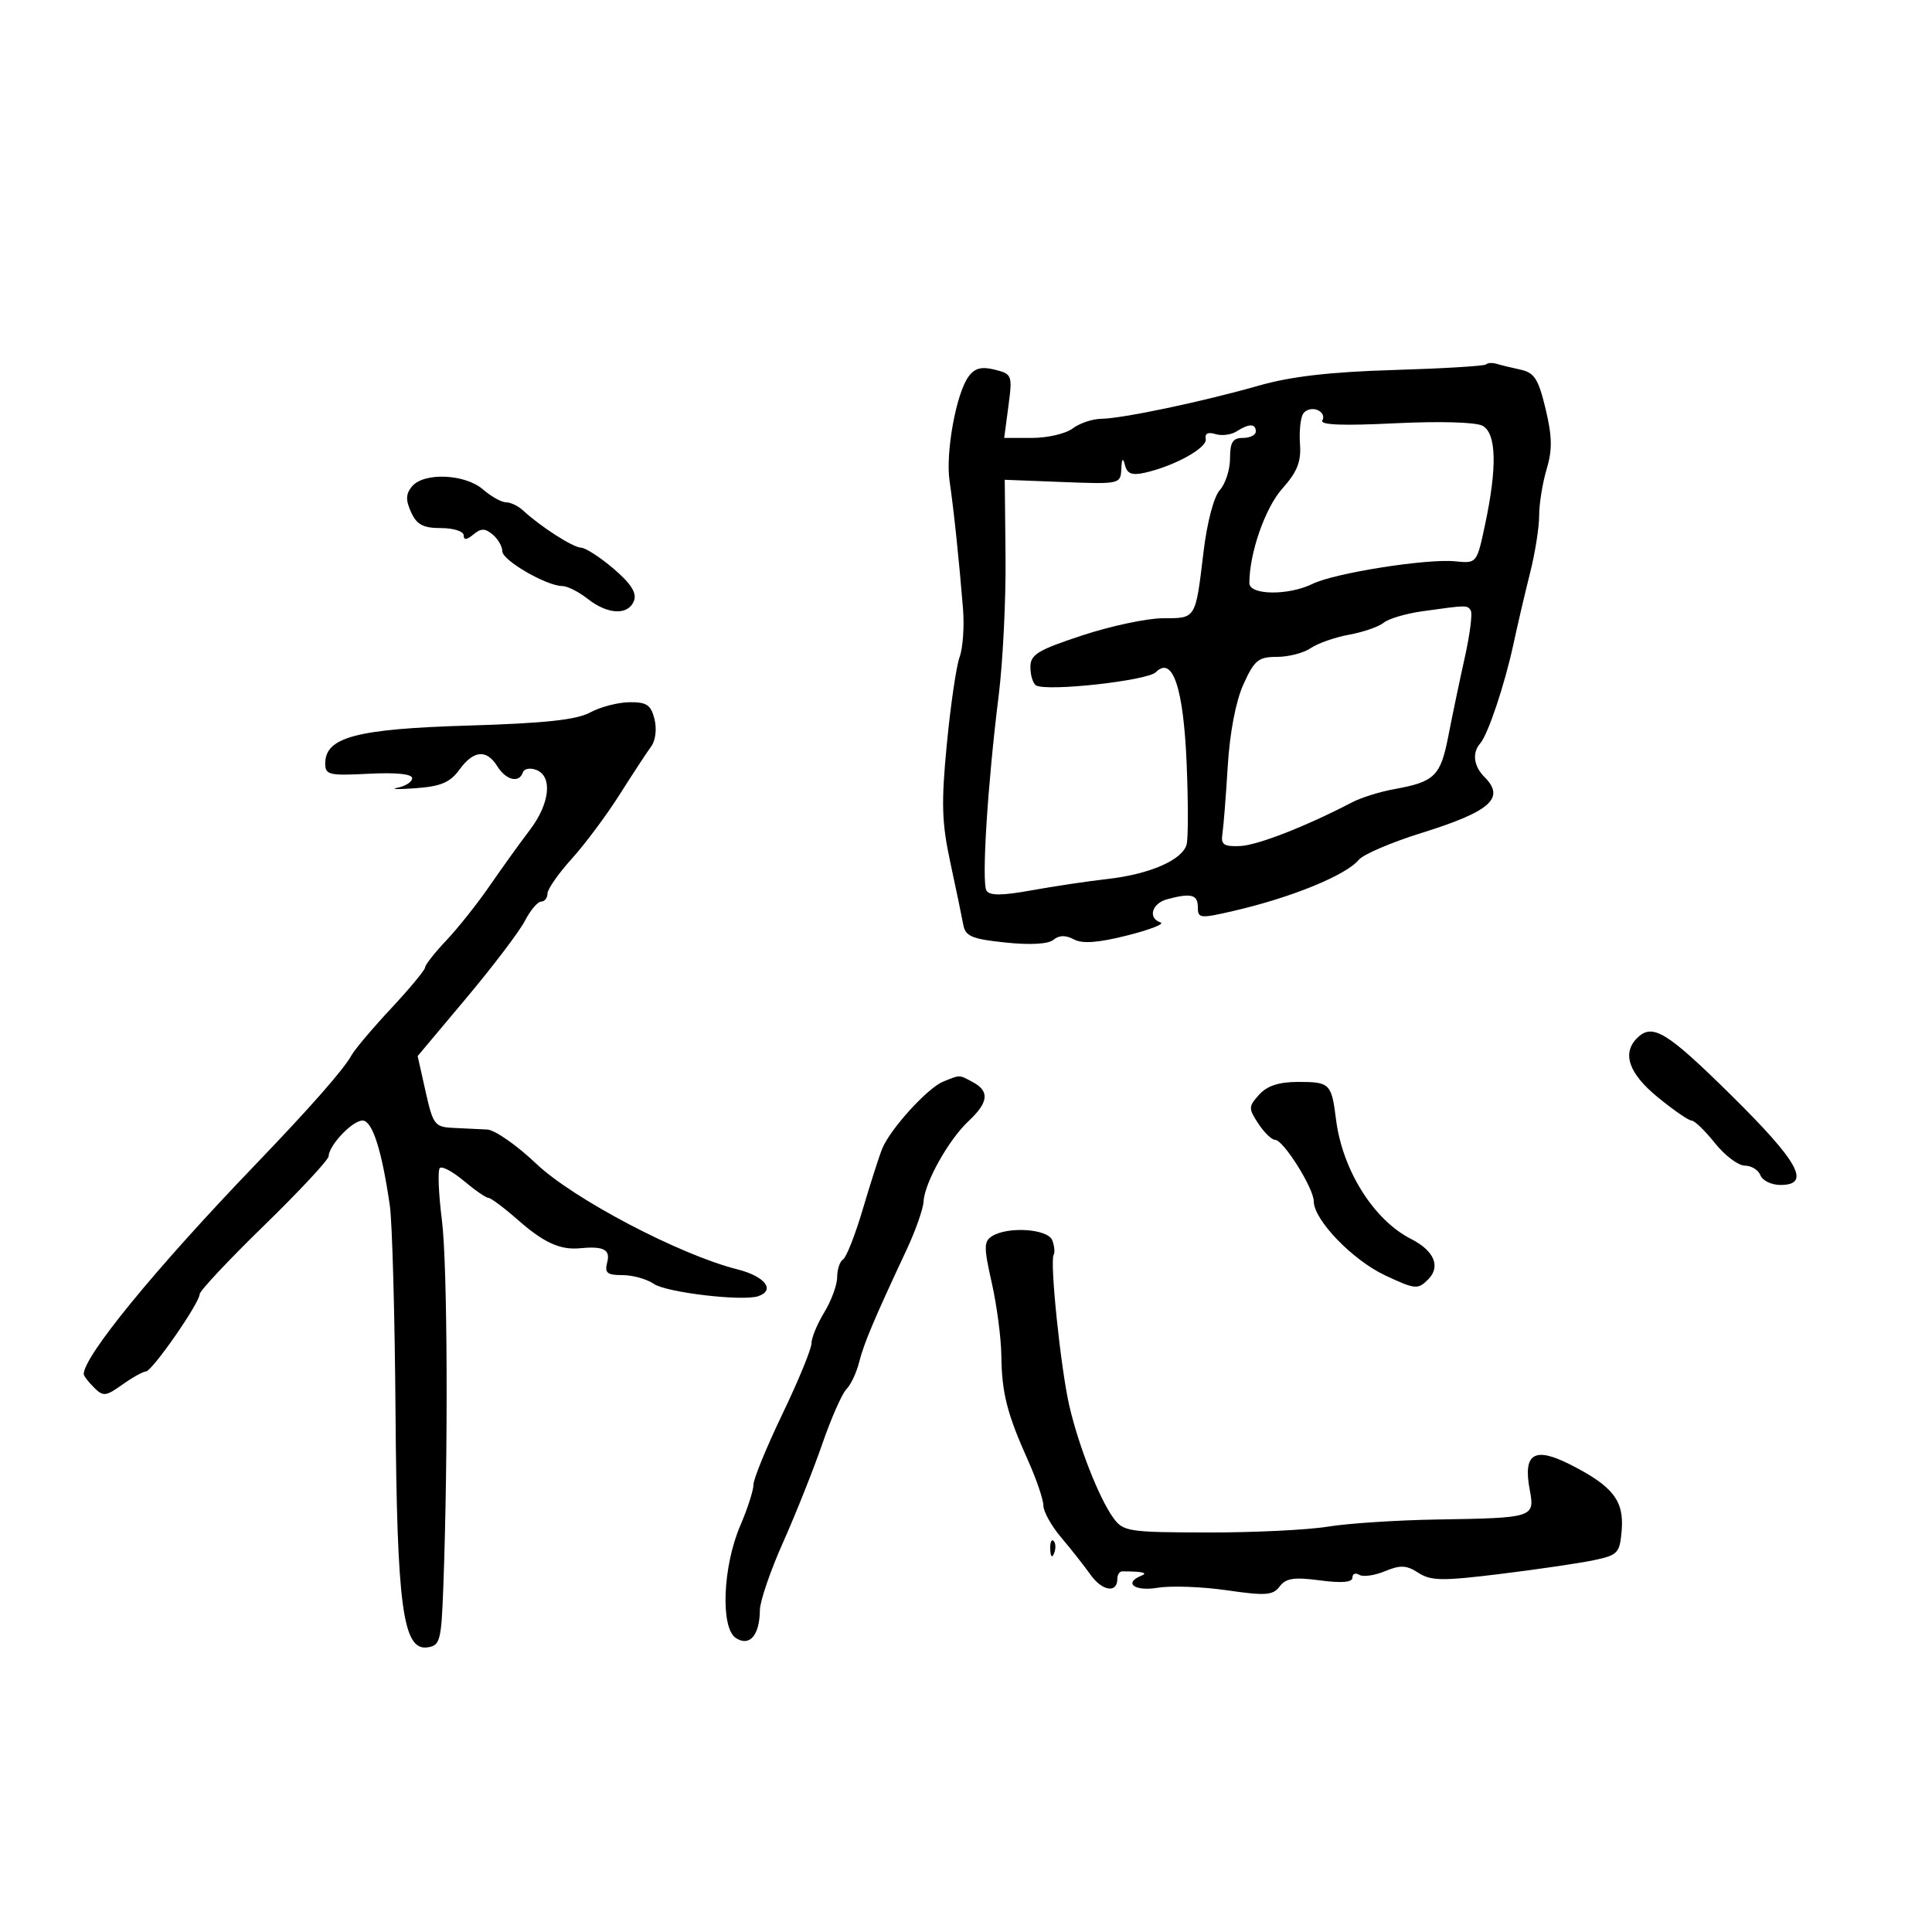 <svg xmlns="http://www.w3.org/2000/svg" width="300" height="300" viewBox="0 0 300 300" version="1.1">
	<path d="M 230.745 56.588 C 230.498 56.836, 224.041 57.226, 216.398 57.455 C 206.553 57.750, 200.458 58.454, 195.496 59.871 C 186.762 62.365, 174.309 64.988, 171 65.031 C 169.625 65.049, 167.626 65.724, 166.559 66.532 C 165.491 67.339, 162.663 68, 160.274 68 L 155.931 68 156.588 63.050 C 157.224 58.254, 157.158 58.078, 154.467 57.402 C 152.397 56.883, 151.357 57.159, 150.388 58.484 C 148.471 61.106, 146.801 70.308, 147.448 74.687 C 148.088 79.017, 148.943 87.139, 149.534 94.500 C 149.754 97.250, 149.520 100.625, 149.013 102 C 148.505 103.375, 147.612 109.450, 147.028 115.500 C 146.137 124.737, 146.225 127.702, 147.582 134 C 148.470 138.125, 149.370 142.448, 149.581 143.606 C 149.907 145.388, 150.912 145.810, 156.130 146.356 C 159.988 146.759, 162.777 146.600, 163.584 145.931 C 164.461 145.202, 165.471 145.182, 166.750 145.866 C 168.077 146.576, 170.503 146.398, 175.030 145.258 C 178.552 144.370, 180.886 143.462, 180.217 143.239 C 178.194 142.565, 178.850 140.273, 181.250 139.630 C 184.964 138.635, 186 138.905, 186 140.869 C 186 142.629, 186.329 142.661, 191.671 141.419 C 200.612 139.341, 209.003 135.906, 210.991 133.511 C 211.688 132.671, 216.055 130.800, 220.696 129.353 C 231.464 125.996, 233.788 123.931, 230.500 120.643 C 228.833 118.976, 228.566 116.894, 229.835 115.450 C 231.056 114.060, 233.650 106.317, 235.009 100 C 235.661 96.975, 236.825 91.995, 237.597 88.934 C 238.369 85.873, 239 81.876, 239 80.050 C 239 78.225, 239.522 74.991, 240.159 72.863 C 241.064 69.844, 241.028 67.783, 239.994 63.475 C 238.880 58.833, 238.259 57.866, 236.085 57.394 C 234.663 57.085, 232.981 56.677, 232.348 56.485 C 231.714 56.294, 230.993 56.340, 230.745 56.588 M 202.336 64.266 C 201.935 64.914, 201.722 67.034, 201.862 68.976 C 202.059 71.704, 201.434 73.273, 199.117 75.869 C 196.450 78.856, 194 85.885, 194 90.549 C 194 92.428, 200.082 92.502, 203.800 90.668 C 207.218 88.983, 221.560 86.714, 225.970 87.161 C 229.308 87.500, 229.314 87.492, 230.592 81.500 C 232.503 72.540, 232.369 67.268, 230.201 66.108 C 229.152 65.546, 223.455 65.388, 216.545 65.729 C 208.371 66.131, 204.891 65.986, 205.339 65.261 C 205.696 64.683, 205.331 63.957, 204.526 63.648 C 203.722 63.340, 202.736 63.618, 202.336 64.266 M 192 66.992 C 191.175 67.522, 189.701 67.706, 188.725 67.402 C 187.589 67.048, 187.049 67.320, 187.225 68.156 C 187.511 69.518, 182.445 72.339, 177.823 73.392 C 175.791 73.854, 175.037 73.580, 174.689 72.251 C 174.359 70.987, 174.200 71.154, 174.116 72.849 C 174.002 75.160, 173.851 75.193, 165.008 74.849 L 156.017 74.500 156.140 86.500 C 156.207 93.100, 155.729 102.775, 155.076 108 C 153.347 121.858, 152.397 137.038, 153.181 138.299 C 153.673 139.091, 155.611 139.078, 160.181 138.250 C 163.656 137.621, 168.970 136.827, 171.988 136.487 C 178.548 135.747, 183.630 133.522, 184.260 131.115 C 184.512 130.151, 184.511 124.471, 184.259 118.493 C 183.763 106.756, 182.080 101.777, 179.485 104.372 C 178.150 105.707, 162.503 107.429, 160.870 106.420 C 160.392 106.124, 160 104.855, 160 103.599 C 160 101.631, 161.110 100.951, 168.069 98.659 C 172.507 97.196, 178.146 96, 180.601 96 C 185.744 96, 185.624 96.196, 186.886 85.676 C 187.435 81.103, 188.484 77.122, 189.412 76.097 C 190.286 75.132, 191 72.915, 191 71.171 C 191 68.667, 191.420 68, 193 68 C 194.100 68, 195 67.550, 195 67 C 195 65.750, 193.942 65.747, 192 66.992 M 63.975 75.530 C 63.005 76.699, 62.971 77.641, 63.832 79.530 C 64.718 81.476, 65.704 82, 68.479 82 C 70.416 82, 72 82.505, 72 83.122 C 72 83.898, 72.464 83.860, 73.500 83 C 74.697 82.007, 75.303 82.007, 76.500 83 C 77.325 83.685, 78 84.856, 78 85.602 C 78 87.017, 84.881 91, 87.325 91 C 88.098 91, 89.874 91.900, 91.273 93 C 94.389 95.451, 97.564 95.580, 98.442 93.291 C 98.906 92.083, 97.984 90.628, 95.299 88.328 C 93.209 86.539, 90.919 85.058, 90.210 85.038 C 88.953 85.001, 83.918 81.765, 81.206 79.250 C 80.464 78.563, 79.283 78, 78.582 78 C 77.880 78, 76.268 77.100, 75 76 C 72.214 73.584, 65.817 73.311, 63.975 75.530 M 220.863 94.917 C 218.313 95.274, 215.613 96.074, 214.863 96.694 C 214.114 97.314, 211.700 98.150, 209.500 98.552 C 207.300 98.955, 204.612 99.895, 203.527 100.642 C 202.443 101.389, 200.082 102, 198.283 102 C 195.402 102, 194.780 102.508, 193.085 106.250 C 191.893 108.880, 190.962 113.740, 190.642 119 C 190.359 123.675, 189.985 128.400, 189.813 129.500 C 189.554 131.152, 190.030 131.478, 192.549 131.374 C 195.255 131.263, 202.778 128.326, 210 124.561 C 211.375 123.845, 214.292 122.935, 216.482 122.540 C 222.791 121.403, 223.685 120.525, 224.900 114.274 C 225.518 111.098, 226.668 105.604, 227.456 102.064 C 228.244 98.525, 228.662 95.262, 228.385 94.814 C 227.845 93.940, 227.835 93.940, 220.863 94.917 M 91.635 110.632 C 89.514 111.781, 84.583 112.310, 72.635 112.668 C 55.320 113.188, 50.500 114.470, 50.500 118.556 C 50.500 120.324, 51.111 120.468, 57.250 120.148 C 61.466 119.928, 64 120.184, 64 120.831 C 64 121.401, 62.987 122.068, 61.750 122.313 C 60.513 122.559, 61.750 122.596, 64.499 122.397 C 68.450 122.111, 69.884 121.507, 71.333 119.518 C 73.544 116.482, 75.550 116.306, 77.232 119 C 78.582 121.161, 80.618 121.647, 81.186 119.943 C 81.380 119.361, 82.317 119.184, 83.269 119.550 C 85.851 120.541, 85.389 124.802, 82.254 128.906 C 80.744 130.883, 77.963 134.750, 76.073 137.500 C 74.183 140.250, 71.147 144.075, 69.327 146 C 67.507 147.925, 66.013 149.824, 66.009 150.220 C 66.004 150.615, 63.638 153.472, 60.750 156.567 C 57.862 159.662, 55.092 162.938, 54.594 163.847 C 53.379 166.064, 48.226 171.923, 39.509 181 C 24.054 197.093, 13 210.595, 13 213.379 C 13 213.642, 13.712 214.569, 14.581 215.439 C 16.023 216.881, 16.412 216.843, 18.986 215.010 C 20.538 213.905, 22.189 212.983, 22.654 212.962 C 23.635 212.918, 31 202.324, 31 200.959 C 31 200.455, 35.500 195.660, 41 190.303 C 46.500 184.946, 51.015 180.099, 51.033 179.531 C 51.089 177.819, 54.719 174, 56.292 174 C 57.818 174, 59.280 178.551, 60.532 187.200 C 60.906 189.785, 61.304 204.185, 61.415 219.200 C 61.641 249.553, 62.563 256.347, 66.382 255.802 C 68.331 255.524, 68.527 254.780, 68.835 246.500 C 69.609 225.687, 69.498 196.392, 68.618 189.453 C 68.098 185.351, 67.952 181.714, 68.294 181.373 C 68.636 181.031, 70.319 181.932, 72.034 183.376 C 73.750 184.819, 75.461 186, 75.838 186 C 76.214 186, 78.317 187.578, 80.511 189.507 C 84.420 192.944, 87 194.119, 90 193.830 C 93.721 193.471, 94.807 194.020, 94.290 196 C 93.856 197.660, 94.259 198, 96.661 198 C 98.253 198, 100.443 198.611, 101.527 199.359 C 103.482 200.705, 115.345 202.100, 117.750 201.267 C 120.455 200.329, 118.772 198.180, 114.487 197.101 C 105.545 194.849, 88.993 186.153, 83.259 180.694 C 80.258 177.837, 76.835 175.451, 75.652 175.392 C 74.468 175.332, 72.109 175.219, 70.409 175.142 C 67.508 175.009, 67.243 174.663, 66.086 169.493 L 64.853 163.985 72.405 154.984 C 76.559 150.033, 80.654 144.636, 81.505 142.991 C 82.355 141.346, 83.490 140, 84.026 140 C 84.562 140, 85.006 139.438, 85.012 138.750 C 85.019 138.063, 86.707 135.643, 88.762 133.372 C 90.818 131.102, 94.174 126.602, 96.220 123.372 C 98.267 120.143, 100.470 116.782, 101.118 115.905 C 101.795 114.987, 102.012 113.182, 101.628 111.655 C 101.076 109.455, 100.409 109.007, 97.731 109.040 C 95.954 109.062, 93.211 109.778, 91.635 110.632 M 254.200 161.200 C 251.827 163.573, 252.921 166.694, 257.418 170.380 C 259.848 172.371, 262.211 174, 262.668 174 C 263.126 174, 264.757 175.575, 266.293 177.500 C 267.829 179.425, 269.918 181, 270.936 181 C 271.953 181, 273.045 181.675, 273.362 182.500 C 273.678 183.325, 275.076 184, 276.469 184 C 281.286 184, 279.328 180.434, 268.810 170.055 C 258.780 160.157, 256.578 158.822, 254.200 161.200 M 146.445 167.959 C 144.023 168.940, 138.214 175.334, 136.985 178.373 C 136.511 179.543, 135.160 183.758, 133.982 187.741 C 132.803 191.723, 131.425 195.237, 130.920 195.550 C 130.414 195.862, 129.998 197.104, 129.996 198.309 C 129.994 199.514, 129.094 201.973, 127.996 203.774 C 126.898 205.575, 126 207.752, 126 208.613 C 126 209.473, 123.975 214.396, 121.500 219.553 C 119.025 224.710, 117 229.649, 117 230.529 C 117 231.409, 116.082 234.263, 114.960 236.870 C 112.217 243.247, 111.845 252.807, 114.278 254.363 C 116.417 255.730, 117.954 253.926, 117.997 250 C 118.012 248.625, 119.630 243.900, 121.593 239.500 C 123.556 235.100, 126.296 228.225, 127.681 224.221 C 129.066 220.218, 130.754 216.389, 131.431 215.712 C 132.109 215.034, 132.996 213.150, 133.404 211.525 C 134.134 208.618, 135.744 204.804, 140.765 194.084 C 142.161 191.104, 143.350 187.729, 143.408 186.584 C 143.554 183.673, 147.304 176.968, 150.403 174.076 C 153.497 171.188, 153.689 169.439, 151.066 168.035 C 148.864 166.857, 149.155 166.861, 146.445 167.959 M 195.523 169.974 C 193.850 171.823, 193.842 172.109, 195.391 174.474 C 196.301 175.863, 197.480 177, 198.011 177 C 199.281 177, 204 184.516, 204 186.539 C 204 189.418, 210.023 195.669, 215.078 198.036 C 219.770 200.234, 220.158 200.271, 221.763 198.666 C 223.749 196.680, 222.708 194.213, 219.114 192.389 C 213.313 189.446, 208.447 181.702, 207.460 173.844 C 206.756 168.247, 206.508 168, 201.596 168 C 198.599 168, 196.773 168.594, 195.523 169.974 M 154.038 191.956 C 152.760 192.764, 152.755 193.678, 154 199.190 C 154.784 202.661, 155.454 207.750, 155.488 210.500 C 155.561 216.323, 156.376 219.525, 159.631 226.780 C 160.934 229.683, 162.007 232.833, 162.016 233.780 C 162.025 234.726, 163.262 236.950, 164.766 238.722 C 166.270 240.494, 168.327 243.106, 169.338 244.526 C 171.151 247.074, 173.500 247.436, 173.500 245.167 C 173.500 244.525, 173.838 244, 174.250 244 C 177.348 244, 178.345 244.220, 177.250 244.662 C 174.407 245.810, 176.177 247.146, 179.750 246.549 C 181.813 246.205, 186.650 246.379, 190.500 246.937 C 196.544 247.812, 197.665 247.731, 198.708 246.341 C 199.671 245.060, 200.945 244.868, 204.958 245.400 C 208.348 245.850, 210 245.711, 210 244.975 C 210 244.374, 210.477 244.177, 211.060 244.537 C 211.644 244.898, 213.441 244.646, 215.054 243.977 C 217.454 242.983, 218.399 243.029, 220.244 244.226 C 222.188 245.487, 223.950 245.511, 233 244.398 C 238.775 243.687, 245.300 242.727, 247.500 242.264 C 251.236 241.477, 251.521 241.170, 251.816 237.613 C 252.198 233.019, 250.435 230.765, 243.846 227.424 C 238.242 224.582, 236.473 225.676, 237.534 231.327 C 238.345 235.653, 238.188 235.704, 223.171 235.947 C 216.941 236.048, 209.291 236.548, 206.171 237.059 C 203.052 237.570, 194.650 237.977, 187.500 237.963 C 175.203 237.939, 174.412 237.816, 172.877 235.698 C 170.667 232.652, 167.507 224.599, 166.044 218.293 C 164.715 212.557, 162.985 195.886, 163.611 194.840 C 163.829 194.477, 163.732 193.465, 163.396 192.590 C 162.714 190.813, 156.509 190.392, 154.038 191.956 M 163.079 240.583 C 163.127 241.748, 163.364 241.985, 163.683 241.188 C 163.972 240.466, 163.936 239.603, 163.604 239.271 C 163.272 238.939, 163.036 239.529, 163.079 240.583" stroke="none" fill="black" fill-rule="evenodd"/>
</svg>